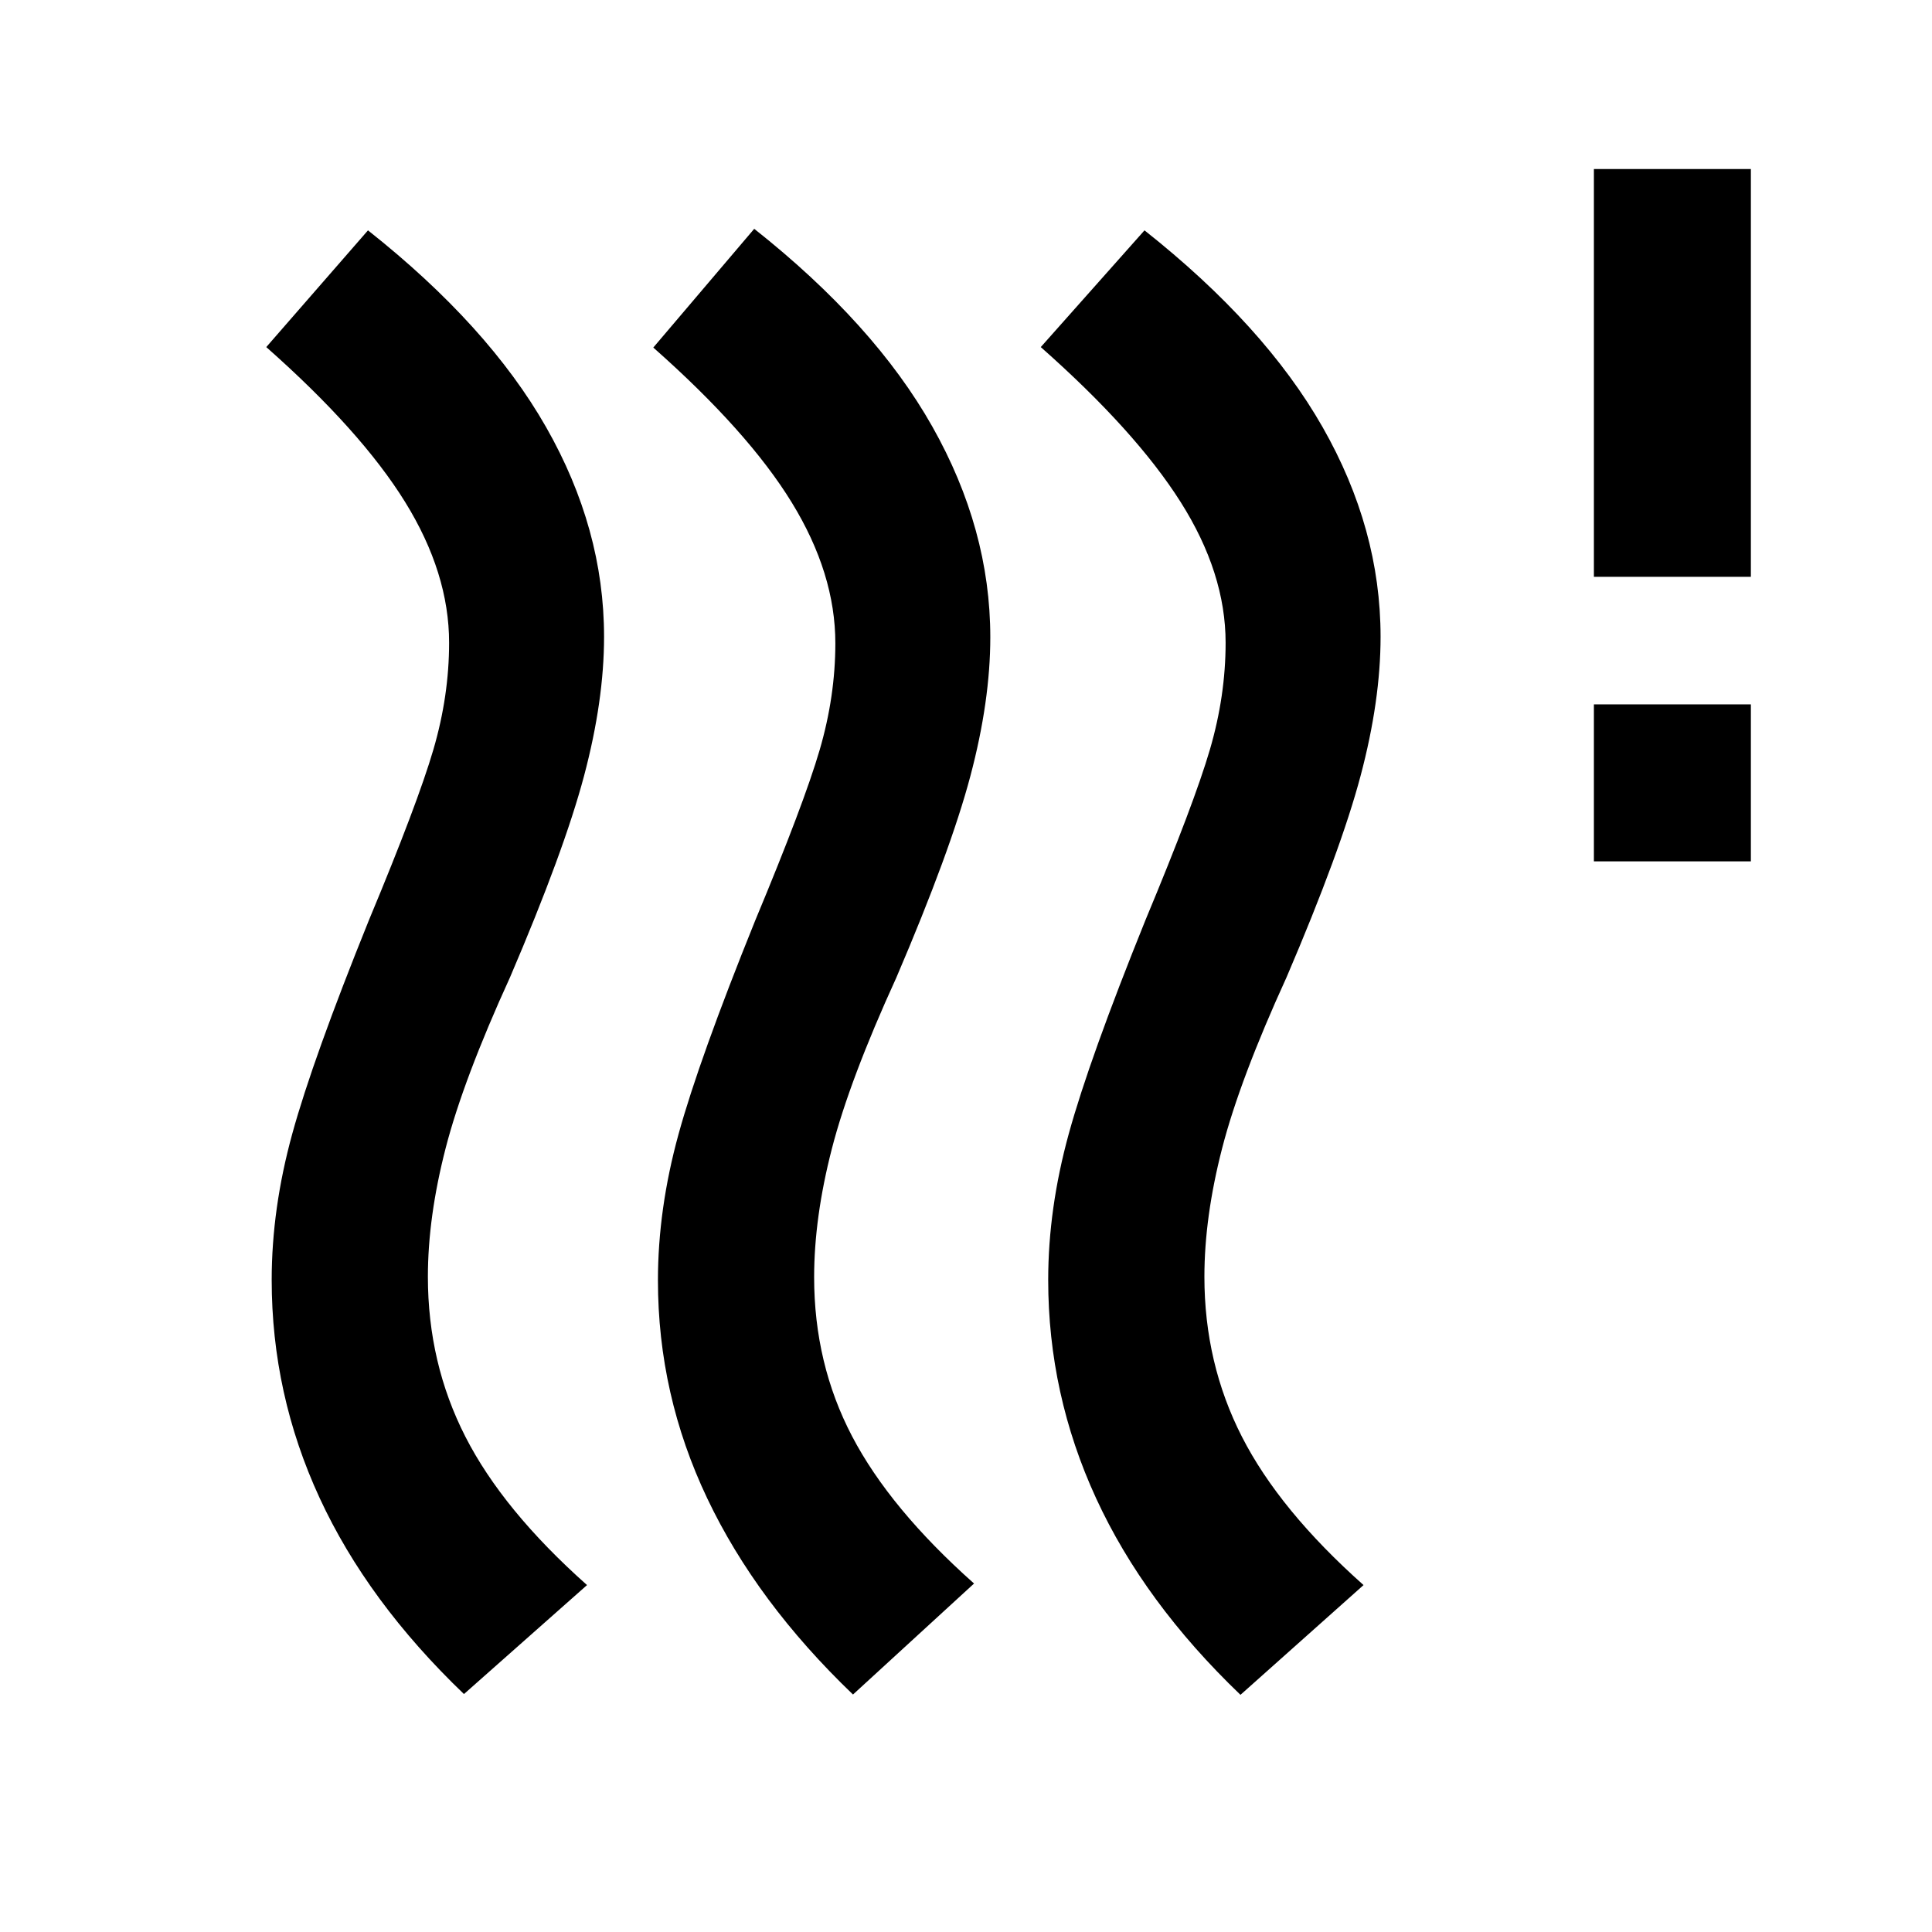 <svg xmlns="http://www.w3.org/2000/svg" height="20" viewBox="0 -960 960 960" width="20"><path d="M404.538-325.385q0 43 18.846 79.038 18.846 36.039 60.615 73.192l-60.153 55.153q-47.922-45.922-72.422-97.461-24.5-51.538-24.5-108.307 0-35.461 10.231-72.653 10.23-37.192 38.076-106.115 24.231-58.077 32.039-84.769 7.808-26.693 7.808-53.077 0-34.616-21.654-69.923-21.654-35.308-68.808-77l50.153-58.999q59.692 47.23 88.5 98.269 28.807 51.038 28.807 104.653 0 31.692-9.923 69.076-9.923 37.385-36.769 100.077-23.231 50.846-32.038 85.038-8.808 34.193-8.808 63.808Zm-191.923-.231q0 43 18.654 79.539 18.654 36.538 60.423 73.692l-61.153 54.152q-47.923-45.922-71.73-97.46Q135.001-267.231 135.001-324q0-35.462 10.231-72.654 10.231-37.192 38.077-106.115 24.231-58.077 32.038-84.769 7.808-26.692 7.808-53.077 0-34.615-21.846-69.923t-69-77l50.538-57.999q59.692 47.231 88.499 97.769 28.808 50.538 28.808 104.153 0 31.692-9.923 69.077-9.924 37.384-36.77 100.076-23.23 50.846-32.038 85.039-8.808 34.192-8.808 63.807Zm385.845 0q0 43 18.654 79.539 18.654 36.538 60.423 73.692l-61.153 54.537q-47.923-45.922-71.73-97.653-23.808-51.73-23.808-108.499 0-35.462 10.231-72.654 10.231-37.192 38.077-106.115 24.231-58.077 32.038-84.769Q609-614.23 609-640.615q0-34.615-22.346-69.923t-69.5-77l51.538-57.999q59.692 47.231 88.499 97.769 28.808 50.538 28.808 104.153 0 31.692-9.923 69.077-9.924 37.384-36.77 100.076-23.23 50.846-32.038 85.039-8.808 34.192-8.808 63.807ZM792-532v-77.999h77.999V-532H792Zm0-141.384v-202.615h77.999v202.615H792Z"/></svg>